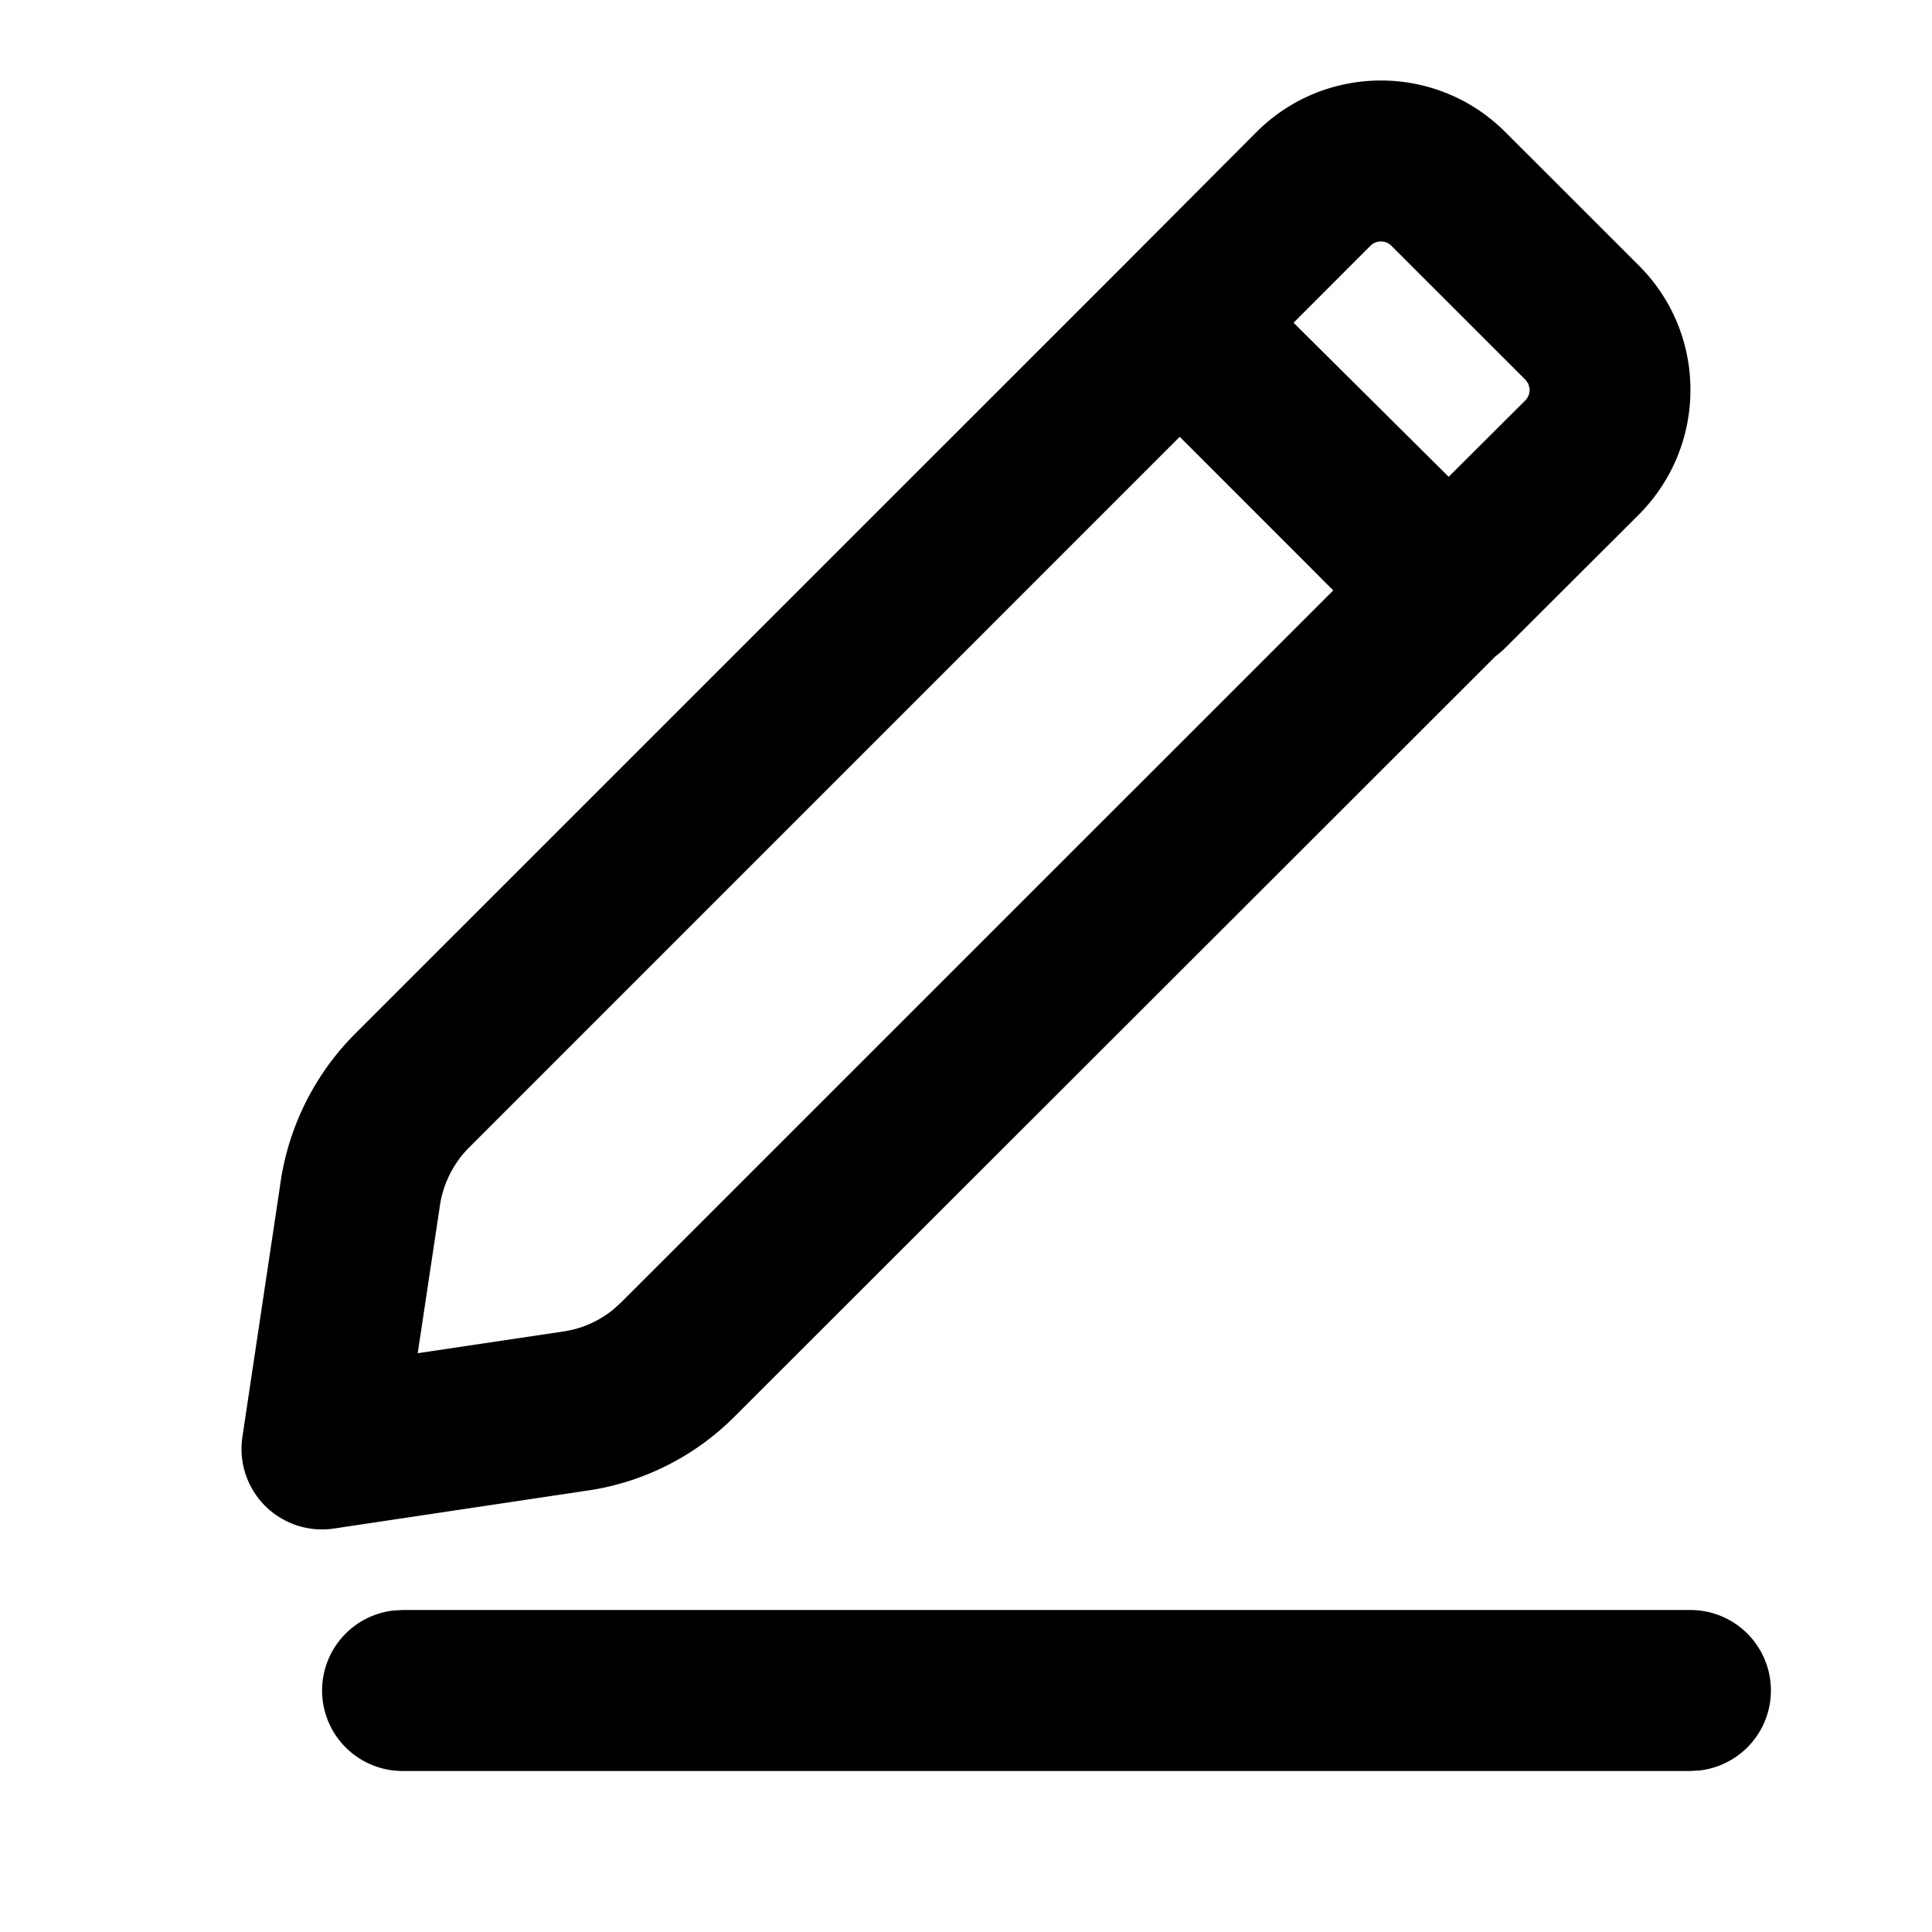 <svg xmlns="http://www.w3.org/2000/svg" viewBox="0 0 24 24"><path fill-rule="evenodd" d="M21 20a1 1 0 01.117 1.993L21 22H5a1 1 0 01-.117-1.993L5 20h16zM15.619 1.63c.851-.84 2.22-.84 3.07 0l1.681 1.68c.84.851.84 2.22-.006 3.077l-1.67 1.666c-.037.036-.076.07-.116.099l-9.438 9.43c-.5.508-1.154.837-1.853.936l-3.139.47a1 1 0 01-1.137-1.136l.468-3.123a3.292 3.292 0 01.91-1.865l9.561-9.56zm-.964 3.796l-8.841 8.842a1.296 1.296 0 00-.354.741l-.271 1.801 1.81-.27c.227-.033.44-.127.62-.273l.103-.094 8.84-8.839-1.907-1.908zm2.63-2.372a.185.185 0 00-.256-.006l-.96.961 1.927 1.914.95-.947A.189.189 0 0019 4.818l-.016-.053-.032-.045z"/></svg>